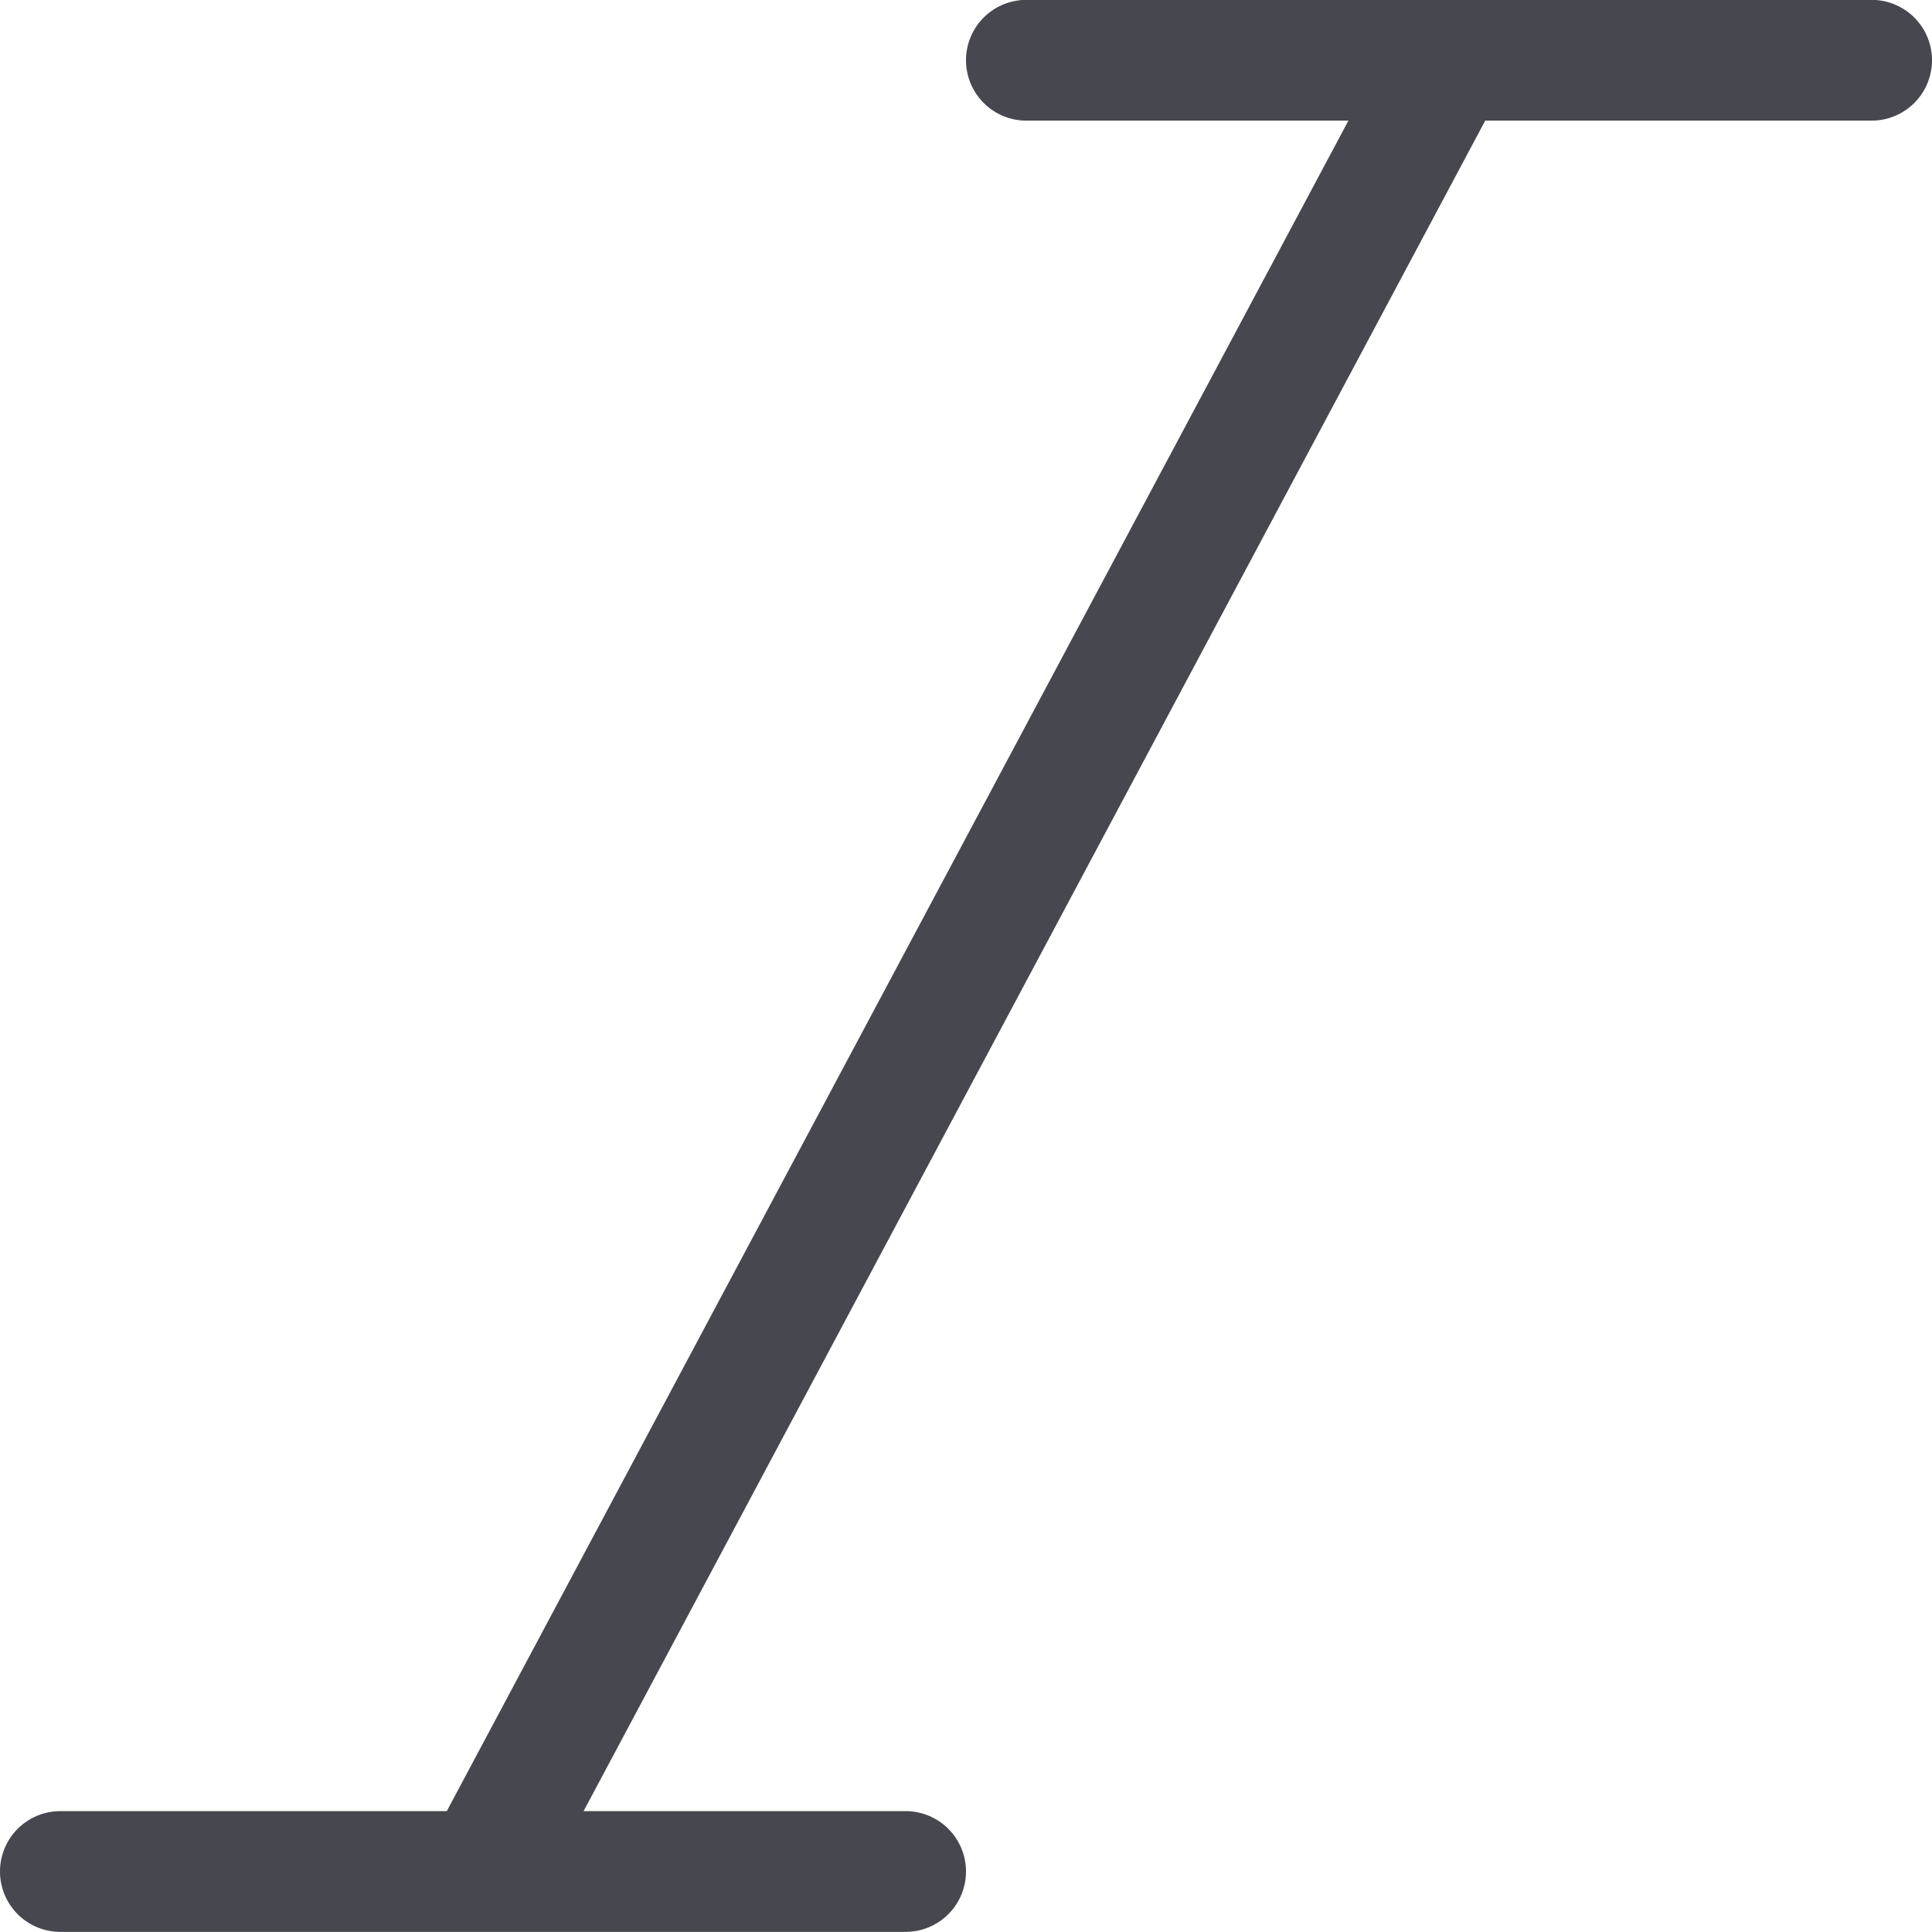 <svg xmlns="http://www.w3.org/2000/svg" width="16" height="16" fill="none" viewBox="0 0 16 16">
    <g clip-path="url(#a)">
        <path fill="#47474F" d="M.5 15.999a.5.5 0 0 1 0-1h3.2l7.467-14H8.5a.5.5 0 0 1 0-1h7a.5.5 0 0 1 0 1h-3.2l-7.467 14H7.5a.5.5 0 0 1 0 1h-7Z"/>
    </g>
    <defs>
        <clipPath id="a">
            <path fill="#fff" d="M0 0h16v16H0z"/>
        </clipPath>
    </defs>
</svg>